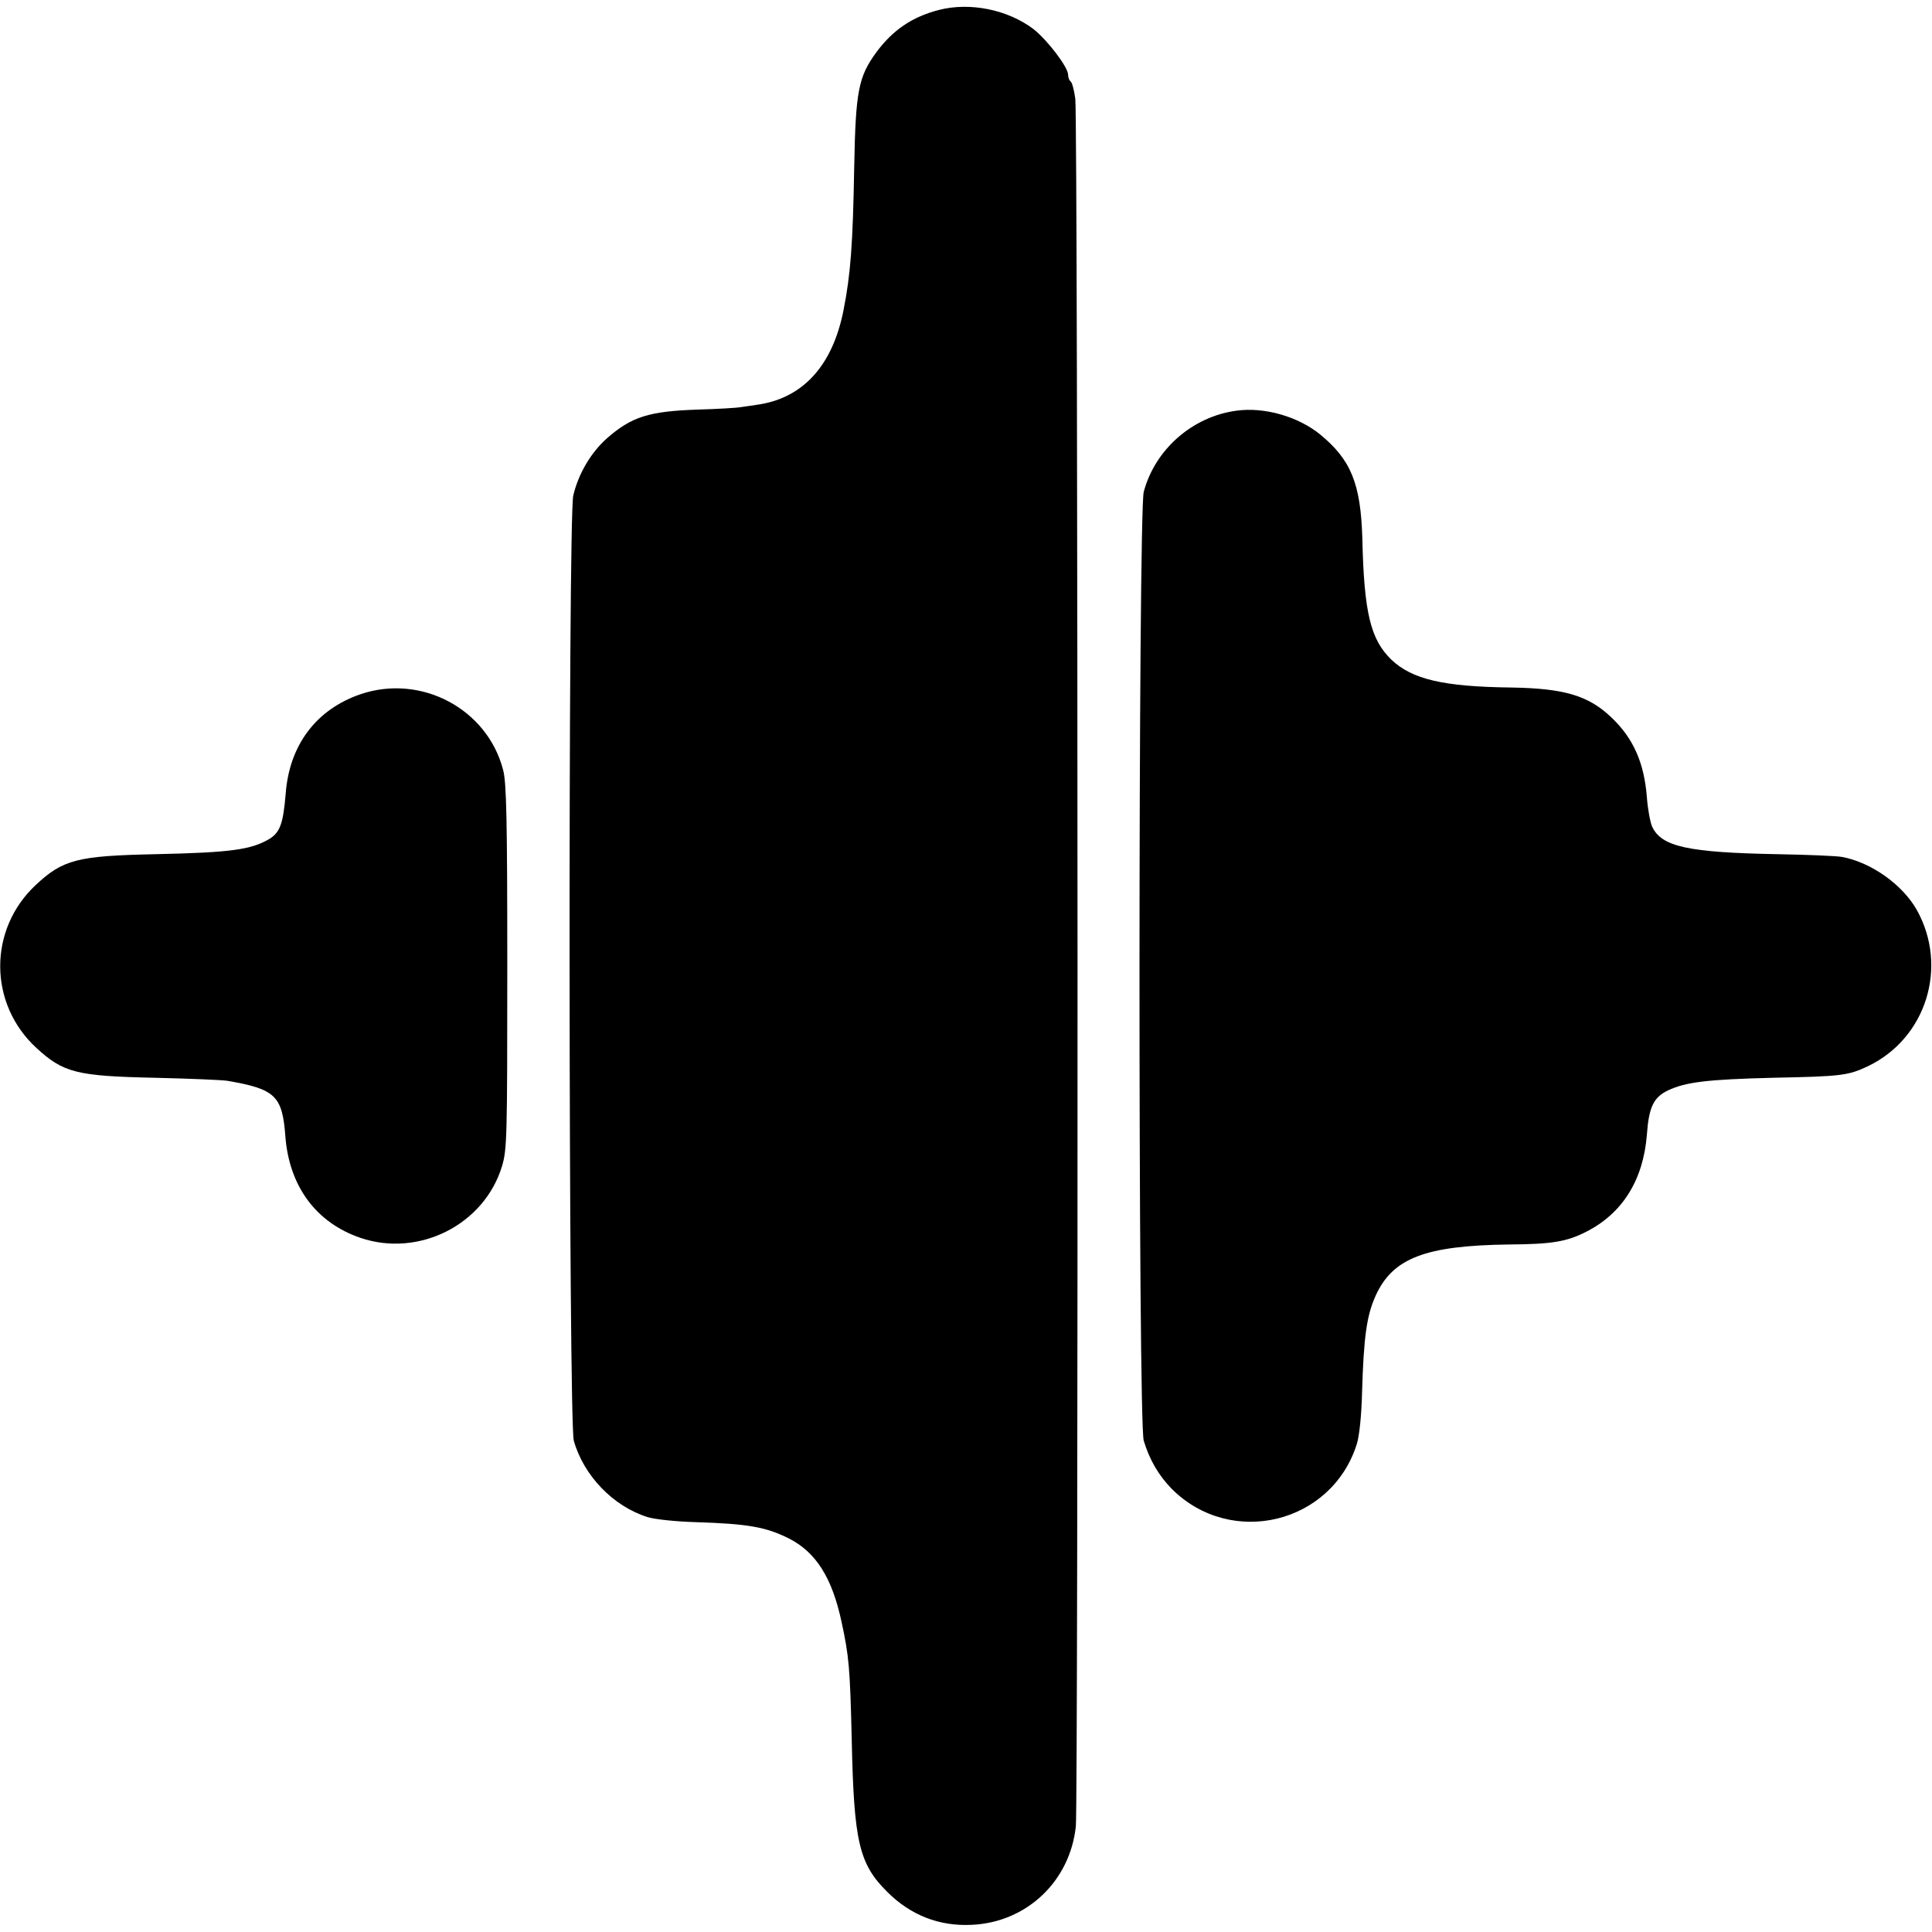 <?xml version="1.0" standalone="no"?>
<!DOCTYPE svg PUBLIC "-//W3C//DTD SVG 20010904//EN"
 "http://www.w3.org/TR/2001/REC-SVG-20010904/DTD/svg10.dtd">
<svg version="1.0" xmlns="http://www.w3.org/2000/svg"
 width="700pt" height="700pt" viewBox="0 0 700 700"
 preserveAspectRatio="xMidYMid meet">
<g transform="translate(0,700) scale(0.1,-0.1)"
fill="#000000" stroke="none">
<path d="M3402 6964 c-97 -25 -168 -73 -228 -155 -64 -88 -74 -141 -79 -414
-5 -282 -13 -389 -39 -520 -39 -197 -144 -314 -303 -340 -21 -3 -51 -8 -68
-10 -16 -3 -87 -7 -156 -9 -179 -6 -241 -26 -331 -105 -58 -52 -103 -129 -121
-207 -19 -84 -17 -3356 2 -3424 36 -127 143 -238 268 -277 27 -8 102 -16 173
-18 192 -6 257 -18 340 -60 97 -50 155 -142 189 -301 27 -124 31 -168 37 -429
8 -368 26 -448 129 -550 84 -84 188 -125 306 -119 199 9 356 158 377 357 9 93
8 6184 -2 6259 -4 32 -12 60 -17 63 -5 4 -9 14 -9 24 0 28 -76 127 -126 166
-93 70 -229 98 -342 69z"/>
<path d="M4480 5512 c-159 -21 -295 -140 -336 -294 -20 -78 -21 -3370 0 -3438
21 -70 55 -127 102 -175 215 -214 579 -126 670 163 9 28 17 103 19 187 6 203
17 279 49 350 62 137 180 182 483 186 156 1 209 10 280 46 132 67 207 188 220
352 7 99 24 135 76 160 65 31 145 40 380 46 250 5 273 8 345 42 211 101 292
360 177 566 -52 92 -165 172 -270 192 -22 4 -125 8 -230 10 -330 6 -425 27
-459 100 -7 16 -16 64 -19 106 -10 126 -49 214 -129 290 -83 79 -171 105 -363
108 -247 3 -359 30 -434 101 -75 73 -99 169 -105 440 -6 198 -41 284 -153 376
-80 65 -202 100 -303 86z"/>
<path d="M1307 4485 c-161 -55 -259 -184 -272 -362 -9 -106 -20 -138 -58 -162
-67 -40 -140 -50 -418 -56 -278 -6 -331 -19 -430 -112 -172 -161 -171 -430 3
-590 98 -90 146 -102 430 -108 127 -3 245 -8 262 -11 174 -30 199 -54 210
-202 14 -180 111 -312 272 -367 212 -72 449 48 513 260 18 61 19 102 19 722 0
535 -3 668 -15 713 -57 221 -296 349 -516 275z"/>
</g>
</svg>
